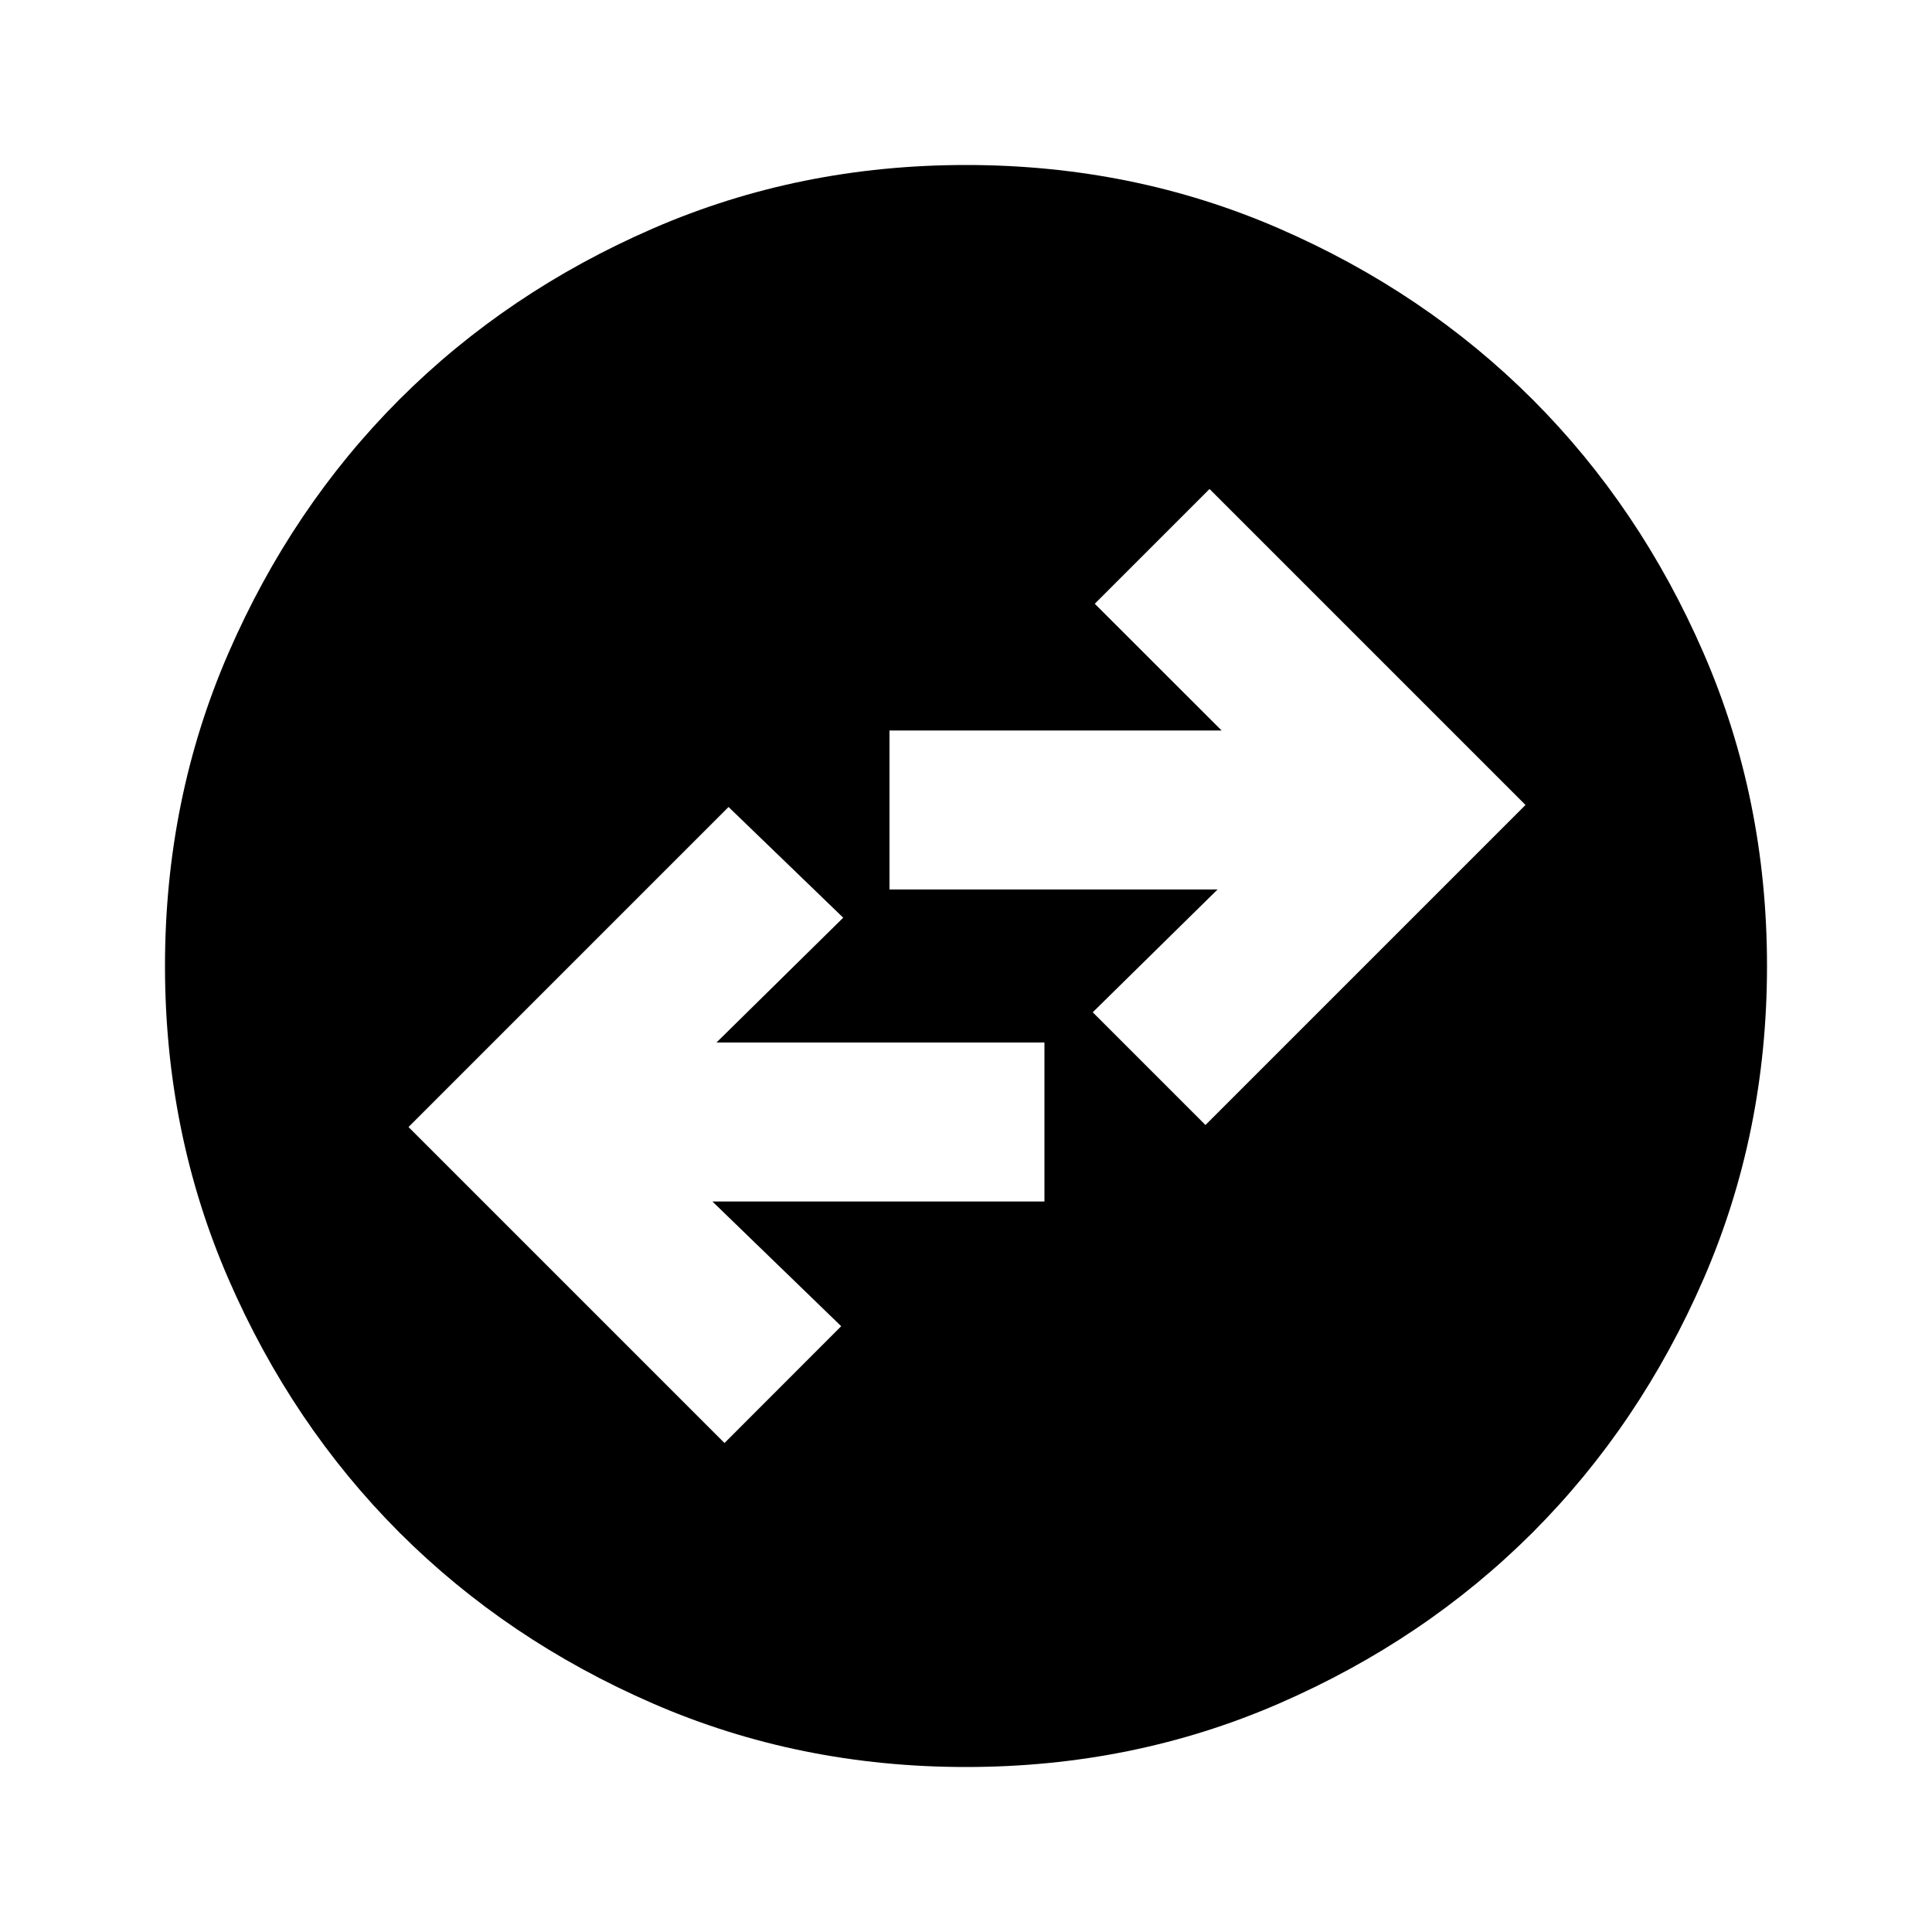 <svg xmlns="http://www.w3.org/2000/svg" height="20" width="20"><path d="M10 18.292Q8.271 18.292 6.76 17.635Q5.25 16.979 4.135 15.865Q3.021 14.75 2.365 13.24Q1.708 11.729 1.708 10Q1.708 8.271 2.365 6.76Q3.021 5.25 4.135 4.135Q5.25 3.021 6.76 2.365Q8.271 1.708 10 1.708Q11.729 1.708 13.24 2.365Q14.75 3.021 15.865 4.135Q16.979 5.25 17.635 6.76Q18.292 8.271 18.292 10Q18.292 11.729 17.635 13.24Q16.979 14.75 15.865 15.865Q14.75 16.979 13.24 17.635Q11.729 18.292 10 18.292ZM12.479 11.646 15.792 8.333 12.521 5.062 11.333 6.25 12.646 7.562H9.208V9.208H12.604L11.312 10.479ZM7.5 14.938 8.708 13.729 7.375 12.438H10.812V10.792H7.417L8.729 9.5L7.542 8.354L4.229 11.667Z"/></svg>